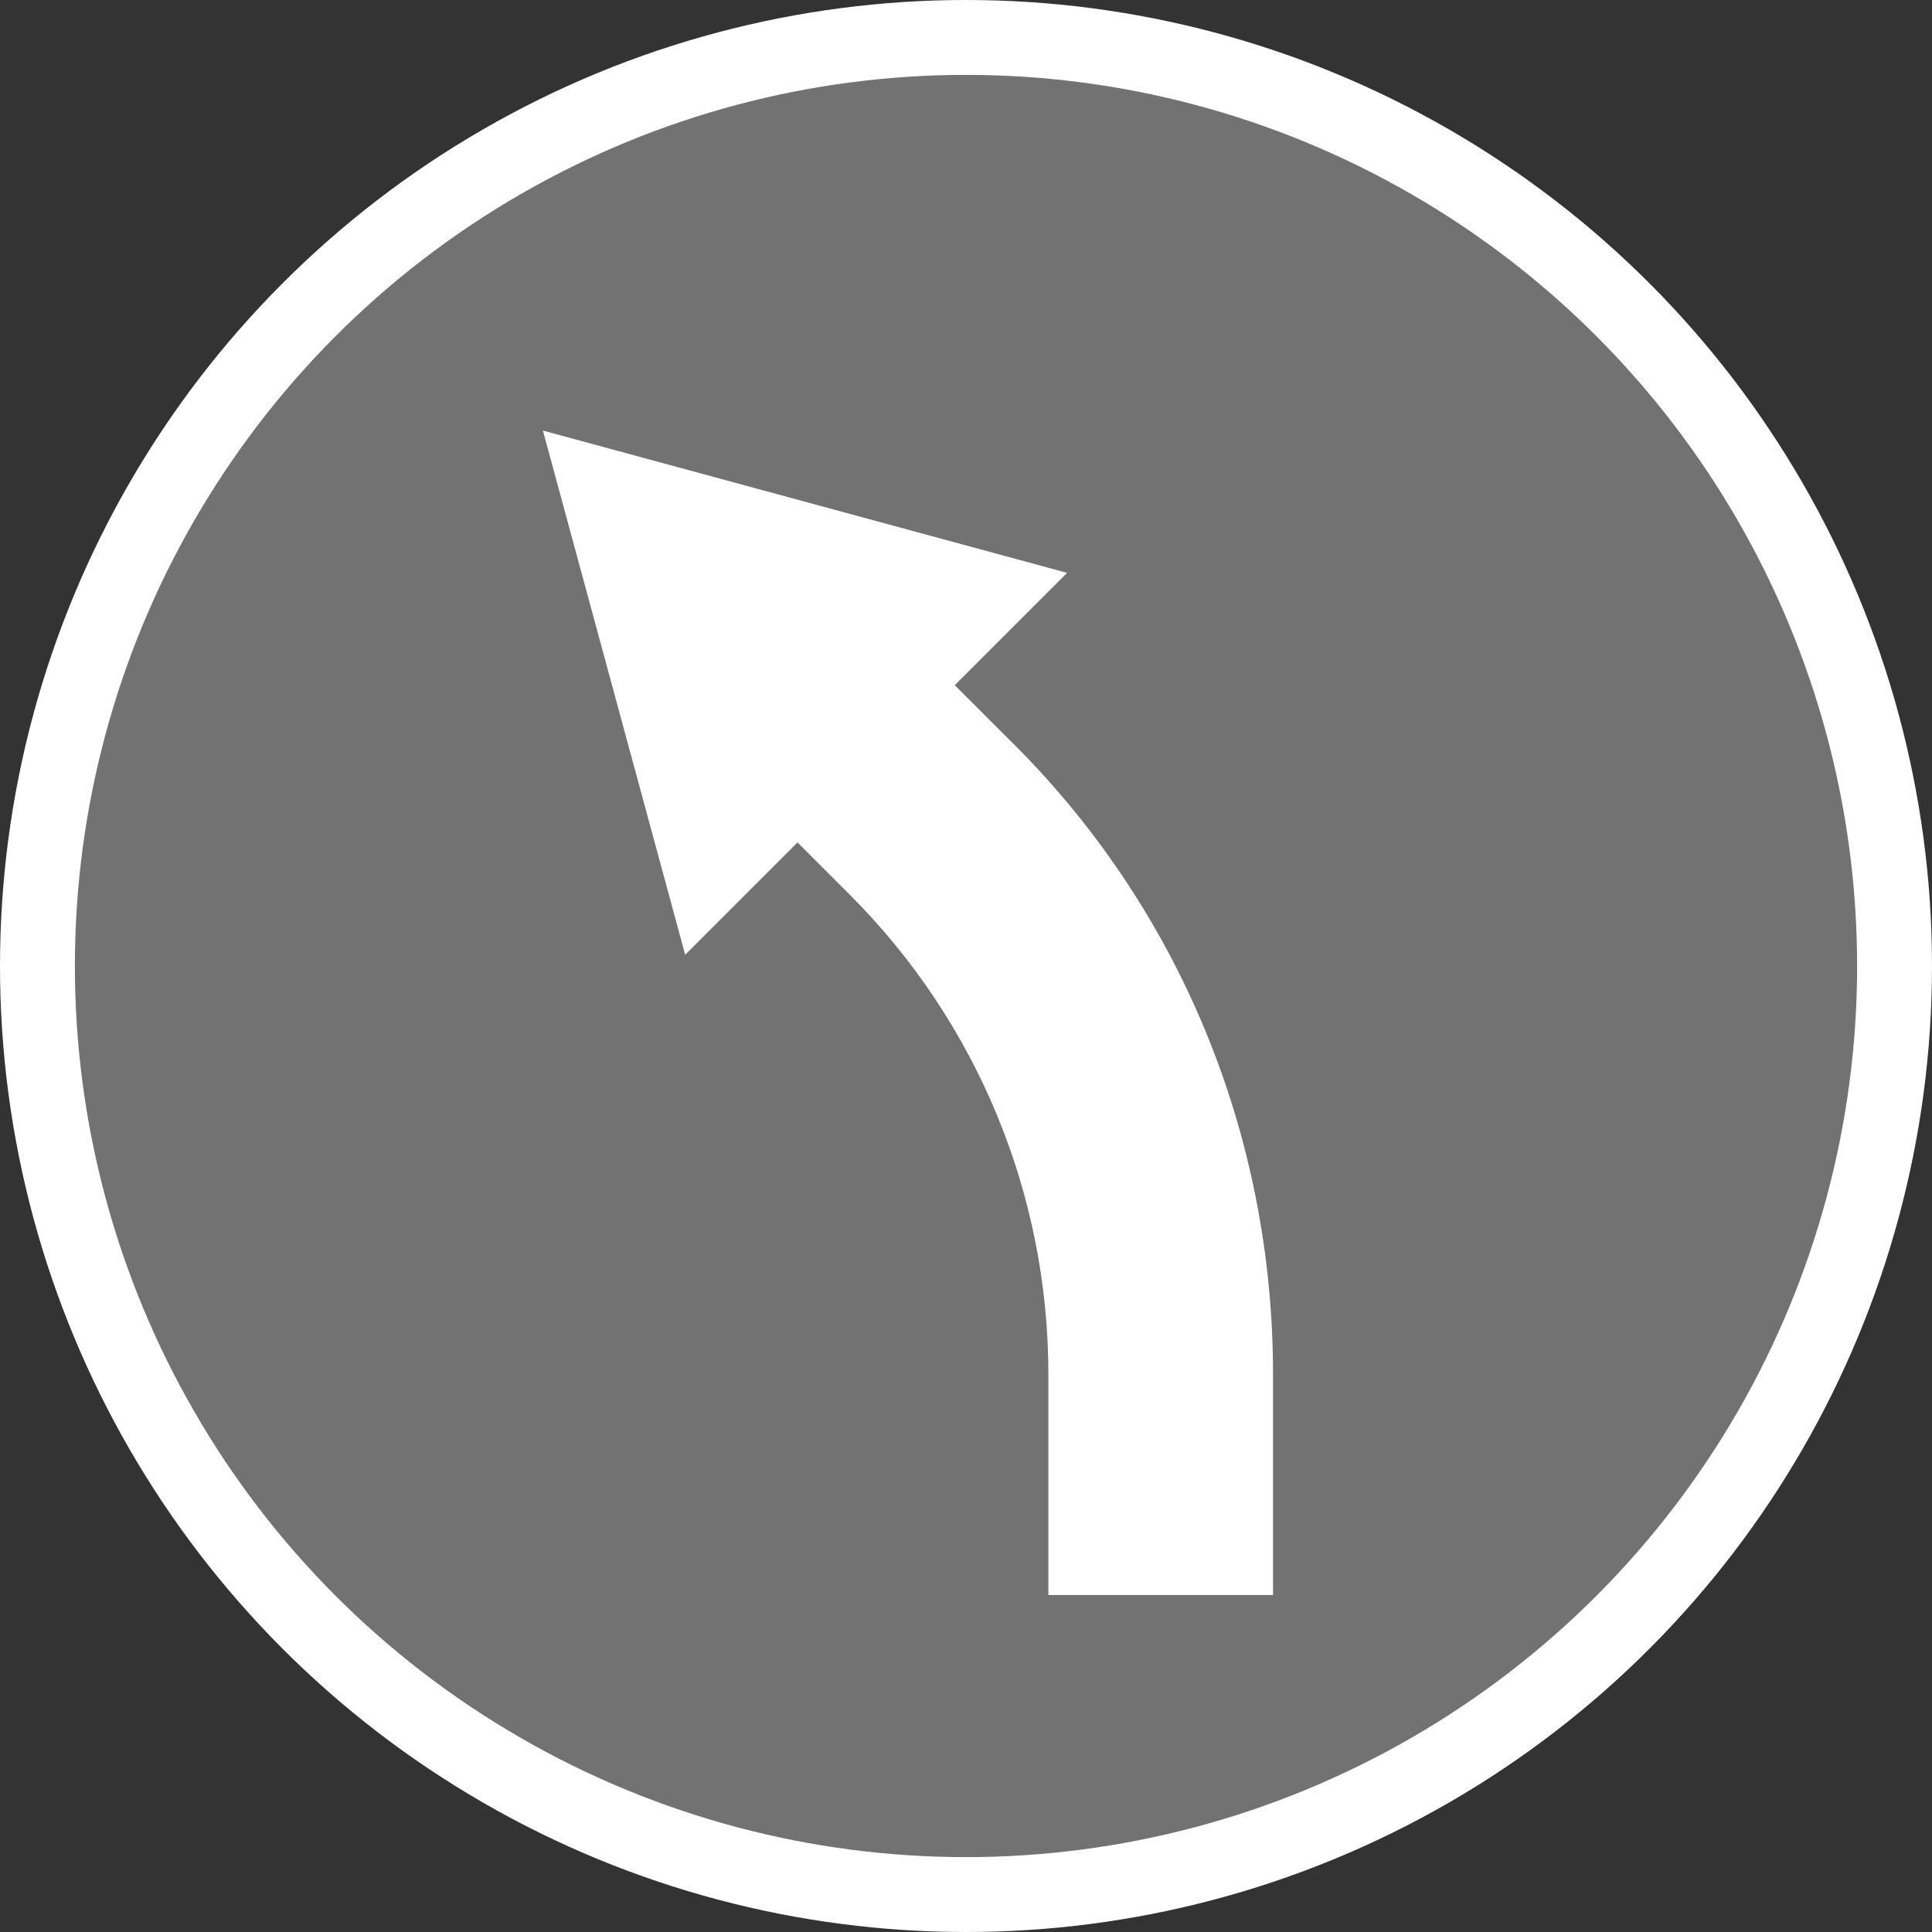 <svg xmlns="http://www.w3.org/2000/svg" xmlns:xlink="http://www.w3.org/1999/xlink" id="Layer_1" x="0" y="0" enable-background="new 0 0 256 256" version="1.1" viewBox="29.2 28 51.6 51.6" xml:space="preserve"><rect x="29.2" y="28" width="51.6" height="51.6" fill="#333333" stroke="none"/><style type="text/css">.st1,.st5{fill:#fff}.st5{opacity:.31}.st6{fill:none;stroke:#fff;stroke-width:2;stroke-miterlimit:10}</style><circle cx="55" cy="53.8" r="24.8" class="st5"/><circle cx="55" cy="53.8" r="24.8" class="st6"/><path d="M56.1,47.7l-1.4-1.4l3-3l-14-3.8l3.8,14l3-3l1.4,1.4c3.4,3.4,5.3,8,5.3,12.8v5.9h6v-5.9	C63.2,58.3,60.7,52.2,56.1,47.7z" class="st1"/></svg>